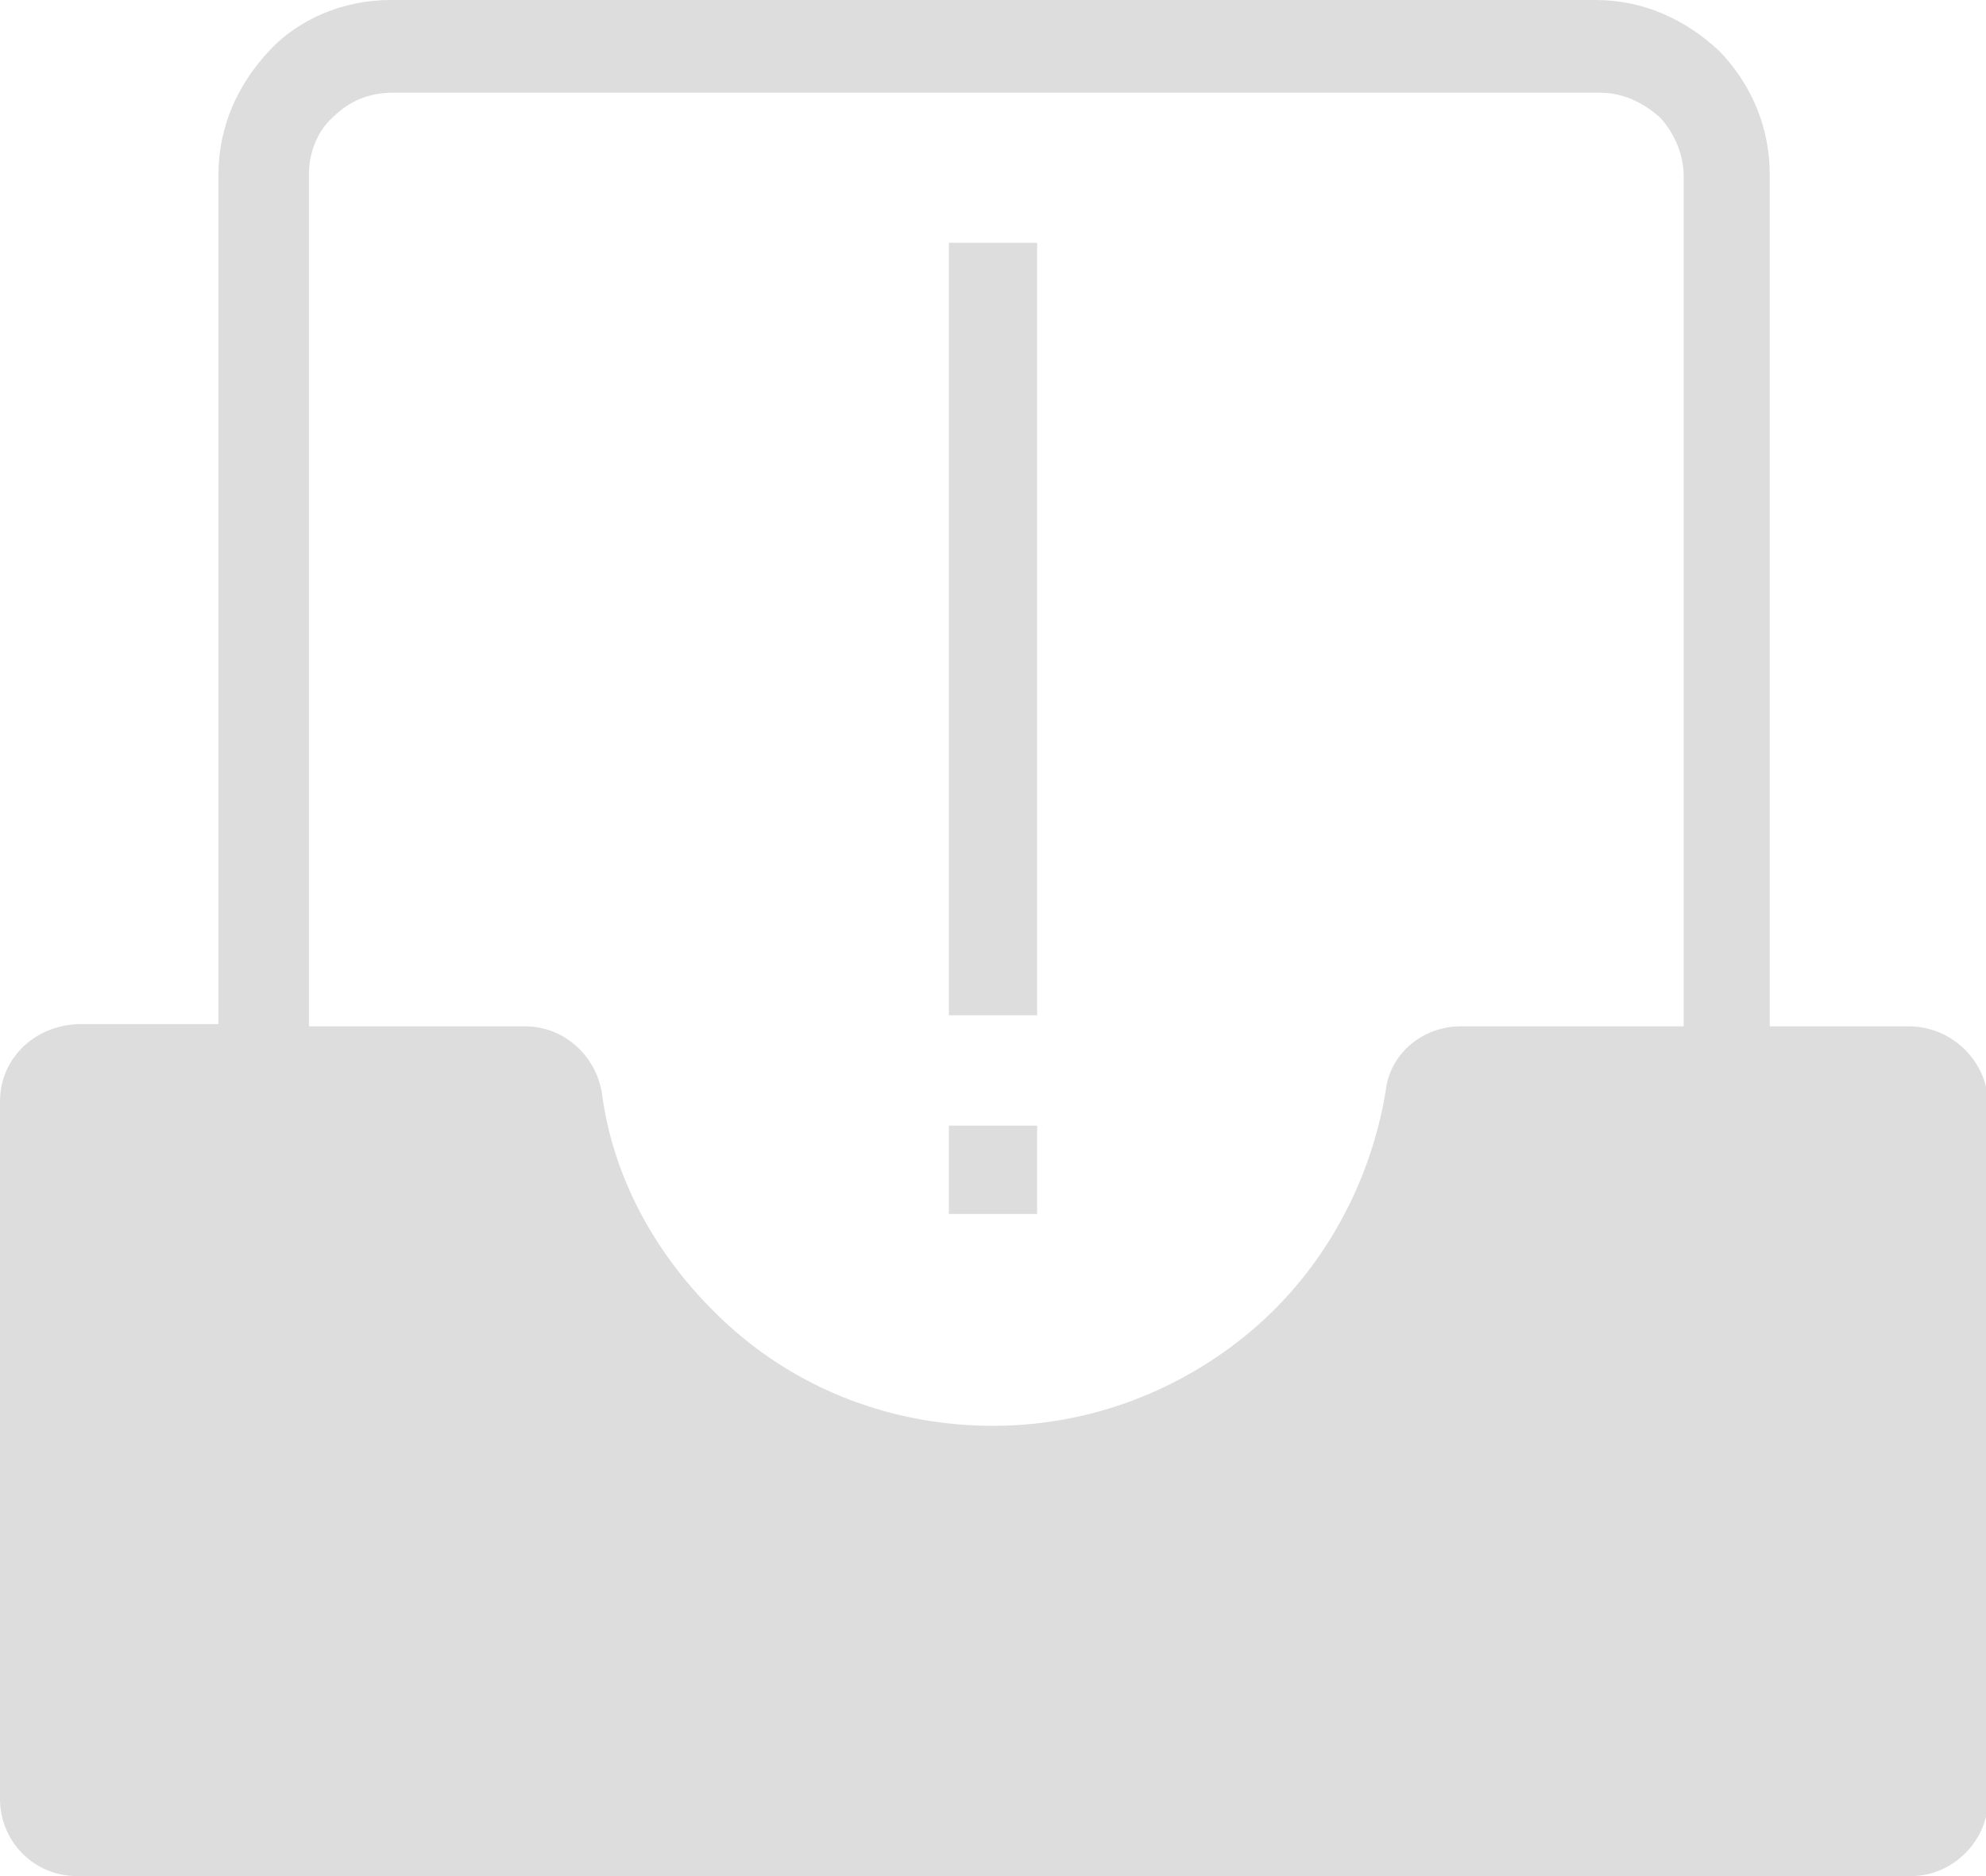 <?xml version="1.0" encoding="utf-8"?>
<!-- Generator: Adobe Illustrator 18.0.0, SVG Export Plug-In . SVG Version: 6.00 Build 0)  -->
<!DOCTYPE svg PUBLIC "-//W3C//DTD SVG 1.1//EN" "http://www.w3.org/Graphics/SVG/1.1/DTD/svg11.dtd">
<svg version="1.1" id="图层_1" xmlns="http://www.w3.org/2000/svg" xmlns:xlink="http://www.w3.org/1999/xlink" x="0px" y="0px"
	 width="90px" height="85px" viewBox="0 0 90 85" enable-background="new 0 0 90 85" xml:space="preserve">
<g>
	<g>
		<path fill-rule="evenodd" clip-rule="evenodd" fill="#DDDDDD" d="M86.5,46.5h-6.3V7.9c0-2.1-0.8-4-2.2-5.5l-0.1-0.1
			C76.4,0.9,74.5,0,72.3,0H17.7c-2.2,0-4.2,0.9-5.5,2.3c-1.4,1.5-2.3,3.4-2.3,5.6v38.5H3.5C1.5,46.5,0,48,0,49.9v31.6
			C0,83.4,1.5,85,3.5,85h83.1c1.9,0,3.5-1.6,3.5-3.5V49.9C90,48,88.4,46.5,86.5,46.5z M76,46.5h-9.8v0c-1.7,0-3.2,1.2-3.4,2.9
			c-0.7,4.3-2.9,8.2-6.1,10.9c-3.2,2.7-7.3,4.3-11.7,4.3c-4.5,0-8.6-1.6-11.7-4.3c-3.1-2.7-5.4-6.4-6-10.6c-0.2-1.8-1.7-3.2-3.5-3.2
			h-9.8V7.9c0-1,0.4-2,1.1-2.6c0.7-0.7,1.6-1.1,2.7-1.1h54.7c1,0,1.9,0.4,2.7,1.1l0.1,0.1c0.6,0.7,1,1.6,1,2.6V46.5z M43,46h4V11h-4
			V46z M43,55h4v-4h-4V55z"/>
	</g>
</g>
</svg>
